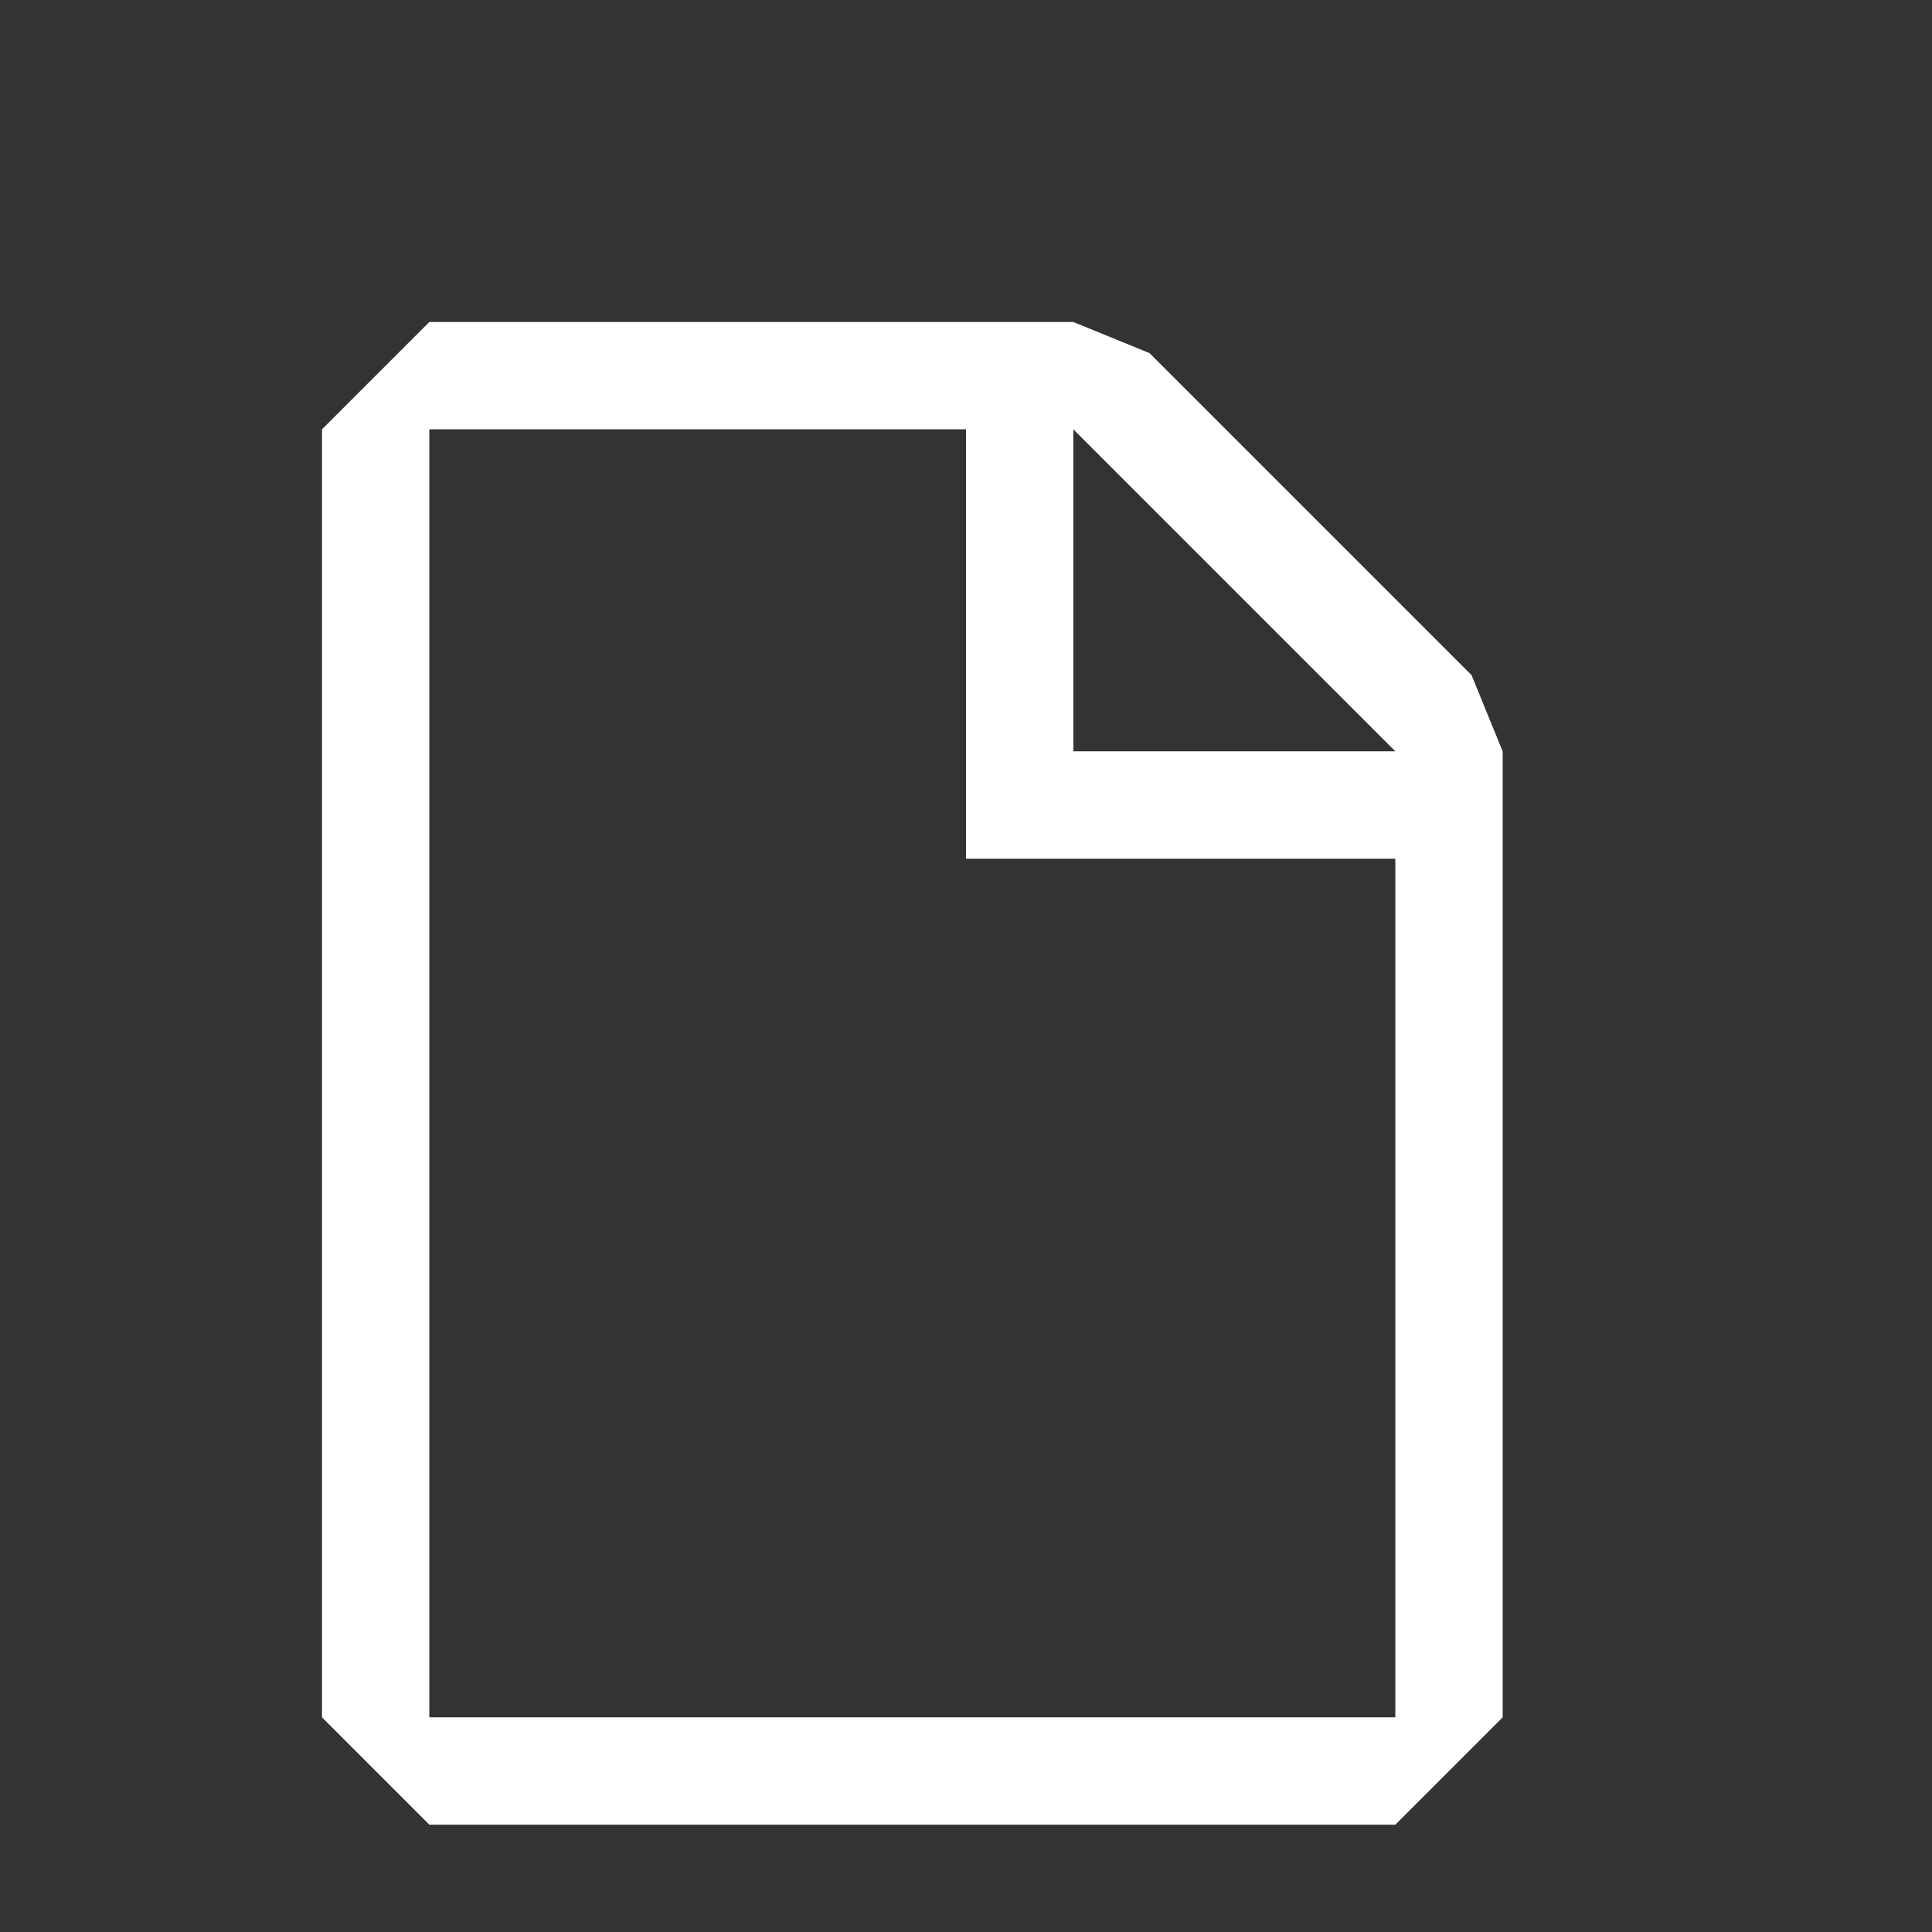 <svg width="16" height="16" viewBox="0 -2 18 18" xmlns="http://www.w3.org/2000/svg" fill="#FFF"><rect x="0" y="-2" width="18" height="18" fill="#333333" stroke="none"/><path fill-rule="evenodd" clip-rule="evenodd" d="M13.71 4.29l-3-3L10 1H4L3 2v12l1 1h9l1-1V5l-.29-.71zM13 14H4V2h5v4h4v8zm-3-9V2l3 3h-3z"/></svg>